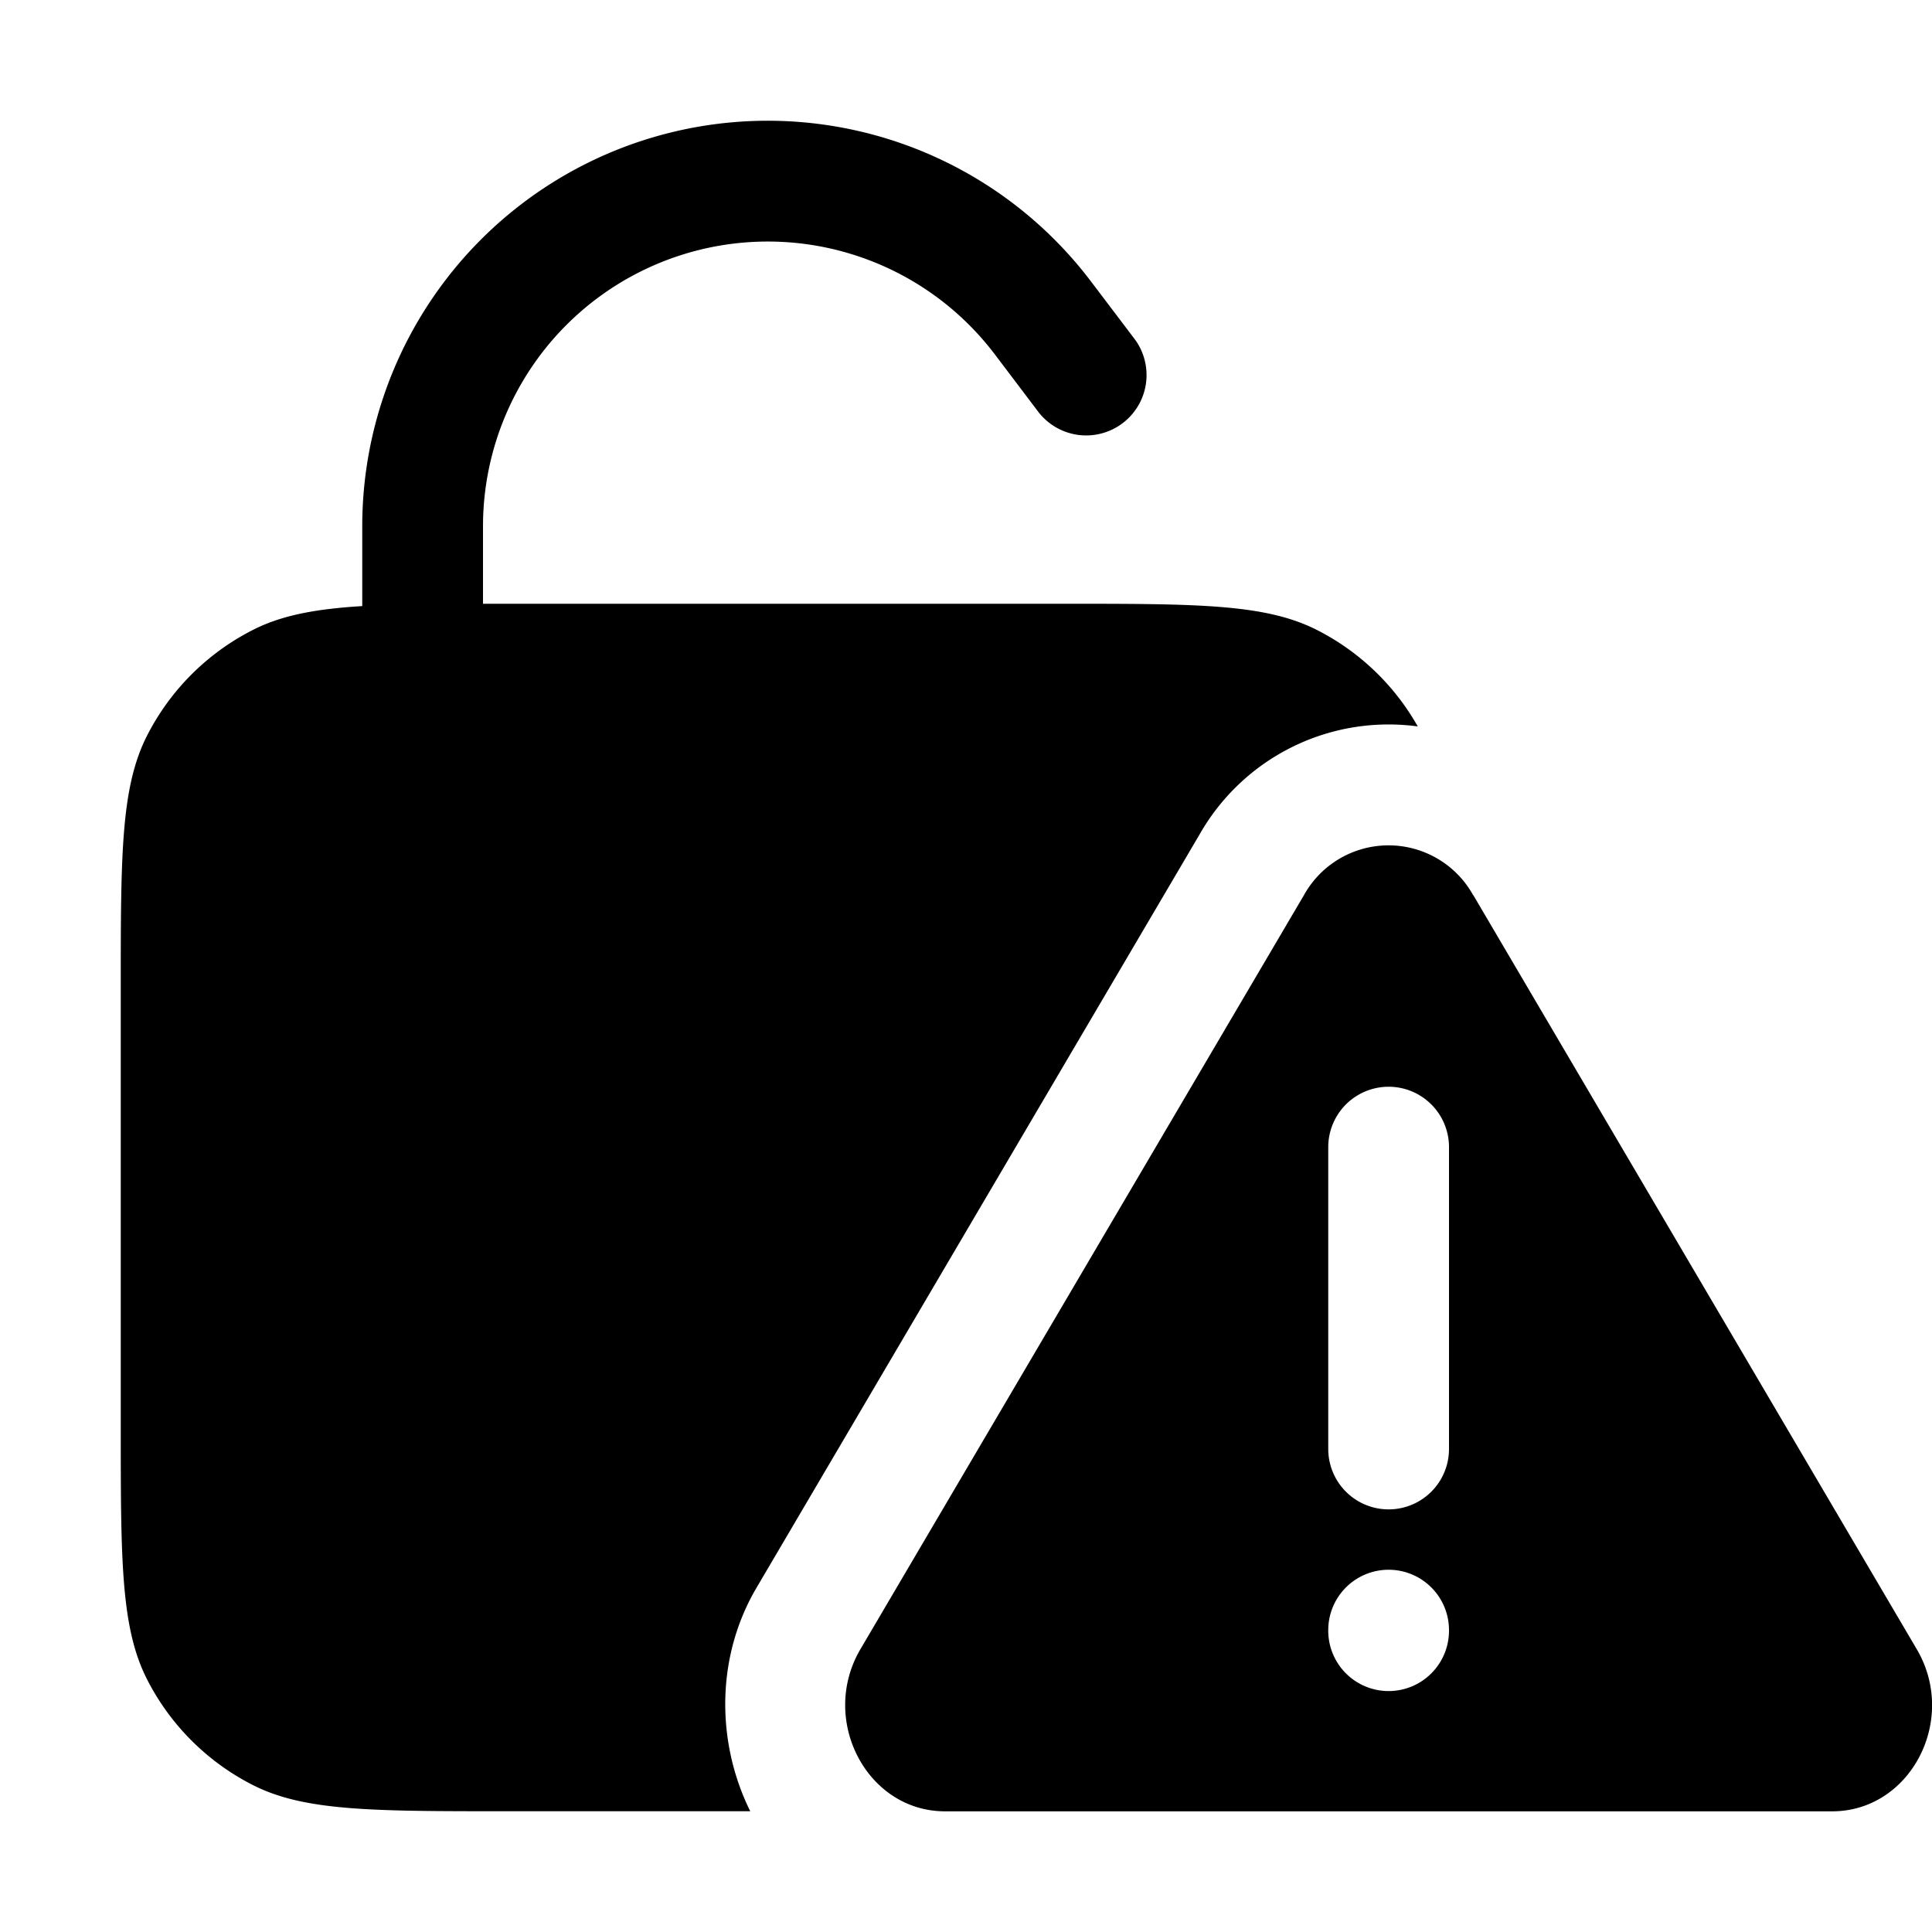 <svg xmlns="http://www.w3.org/2000/svg" width="24" height="24" viewBox="0 0 24 24">
  <g class="ic-lock-open-exclamation-filled">
    <path fill-rule="evenodd" d="M12.358 4.402A3.538 3.538 0 0 0 6 6.538V7.5h7.2c1.68 0 2.52 0 3.162.327a3 3 0 0 1 1.25 1.197 2.7 2.7 0 0 0-2.706 1.334l-5.509 9.367c-.509.865-.498 1.926-.077 2.775H6.3c-1.68 0-2.52 0-3.162-.327a3 3 0 0 1-1.311-1.311C1.5 20.22 1.5 19.38 1.5 17.7v-5.4c0-1.68 0-2.52.327-3.162a3 3 0 0 1 1.311-1.311c.356-.182.774-.262 1.362-.298v-.991a5.037 5.037 0 0 1 9.054-3.04l.544.718a.75.75 0 0 1-1.196.905l-.544-.719ZM18.3 11.12a1.202 1.202 0 0 0-2.102 0l-5.509 9.366c-.515.877.078 2.015 1.051 2.015h11.02c.973 0 1.567-1.138 1.05-2.015l-5.508-9.366Zm-.3 3.13a.75.75 0 0 0-1.5 0V18a.75.75 0 0 0 1.5 0v-3.75Zm-.75 5.25a.75.75 0 0 1 .75.75v.007a.75.75 0 0 1-1.5 0v-.007a.75.75 0 0 1 .75-.75Z" class="Icon"/>
  </g>
</svg>
